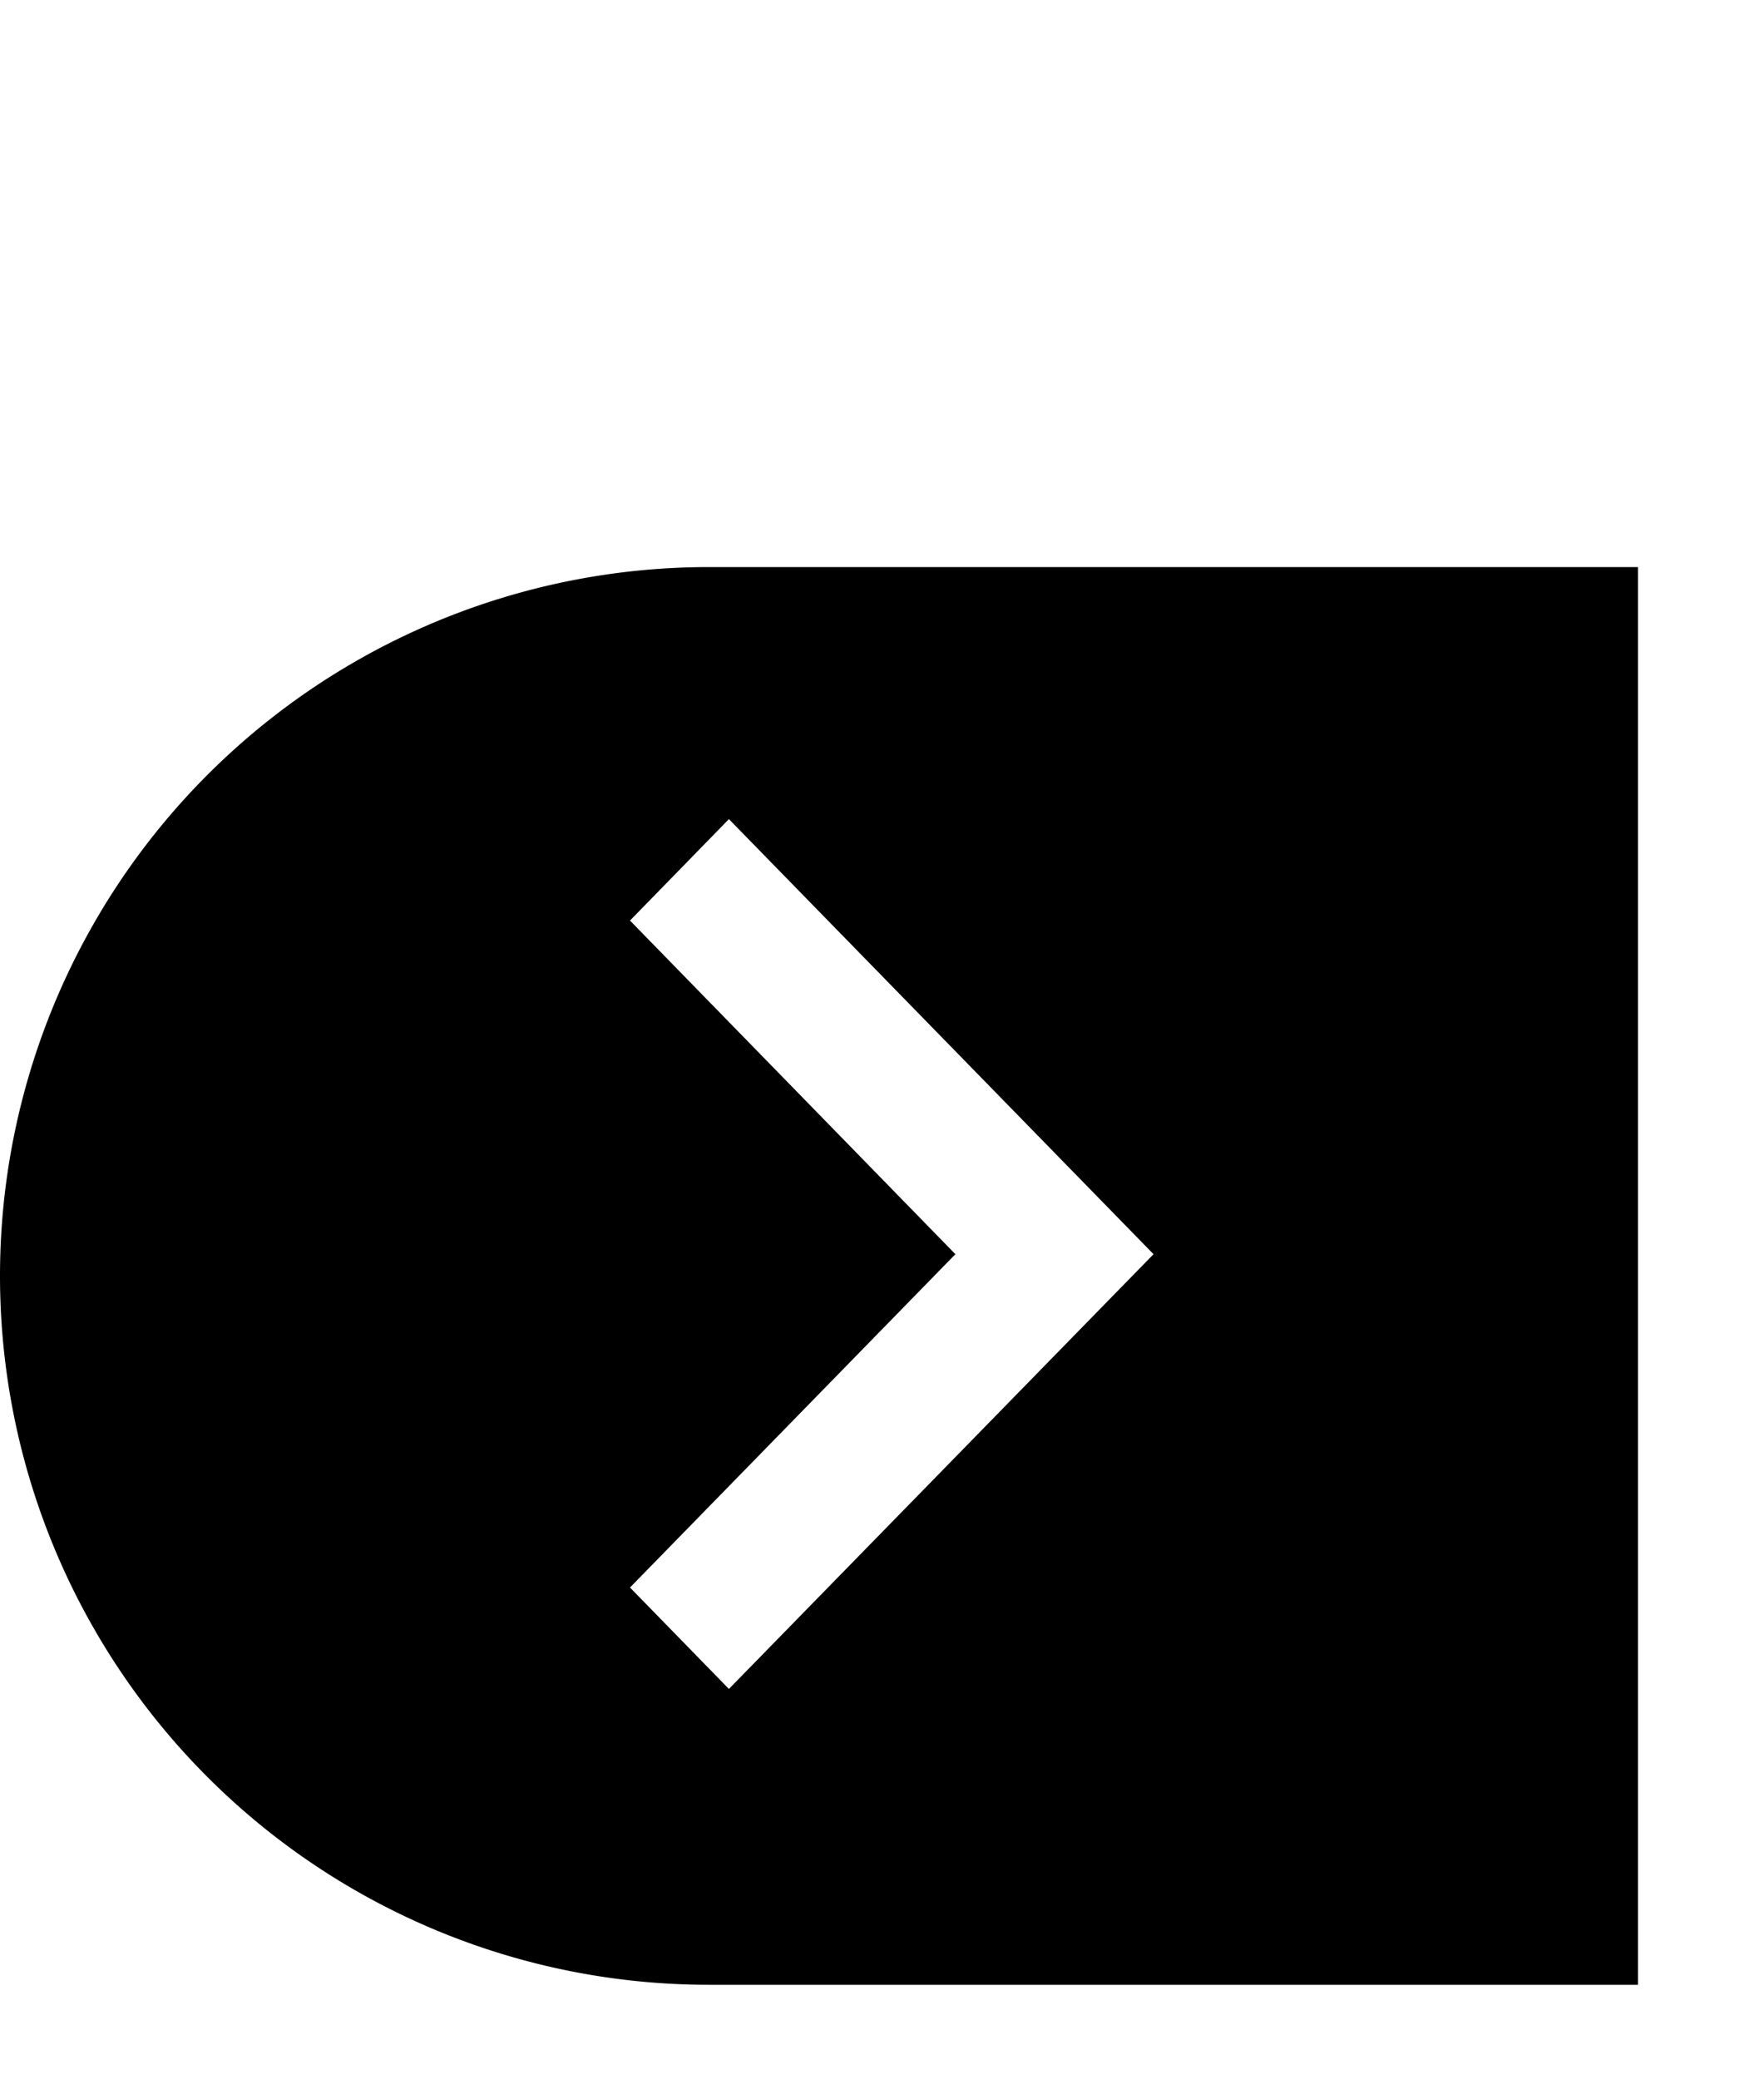 <svg xmlns="http://www.w3.org/2000/svg" width="56" height="66" viewBox="0 0 56 66"><defs><filter id="a" width="200%" height="200%" x="-50%" y="-50%"><feMorphology in="SourceGraphic" operator="dilate" result="SvgjsFeMorphology1079Out"/><feOffset dy="-7" in="SvgjsFeMorphology1079Out" result="SvgjsFeOffset1080Out"/><feGaussianBlur in="SvgjsFeOffset1080Out" result="SvgjsFeGaussianBlur1081Out" stdDeviation="9.5"/><feComposite in="SvgjsFeGaussianBlur1081Out" in2="SourceAlpha" operator="out" result="SvgjsFeComposite1082Out"/></filter></defs><path d="M0 40.5A22.5 22.5 0 0 1 22.5 18H52v45H22.5A22.5 22.5 0 0 1 0 40.5z"/><path fill-opacity=".5" d="M68.14 316L65 319.22l10.33 10.59L65 340.39l3.14 3.22 13.48-13.8z" filter="url(#a)" transform="translate(-45 -290)"/><path fill="#fff" d="M23.14 26L20 29.22l10.33 10.59L20 50.39l3.14 3.22 13.48-13.8z"/></svg>